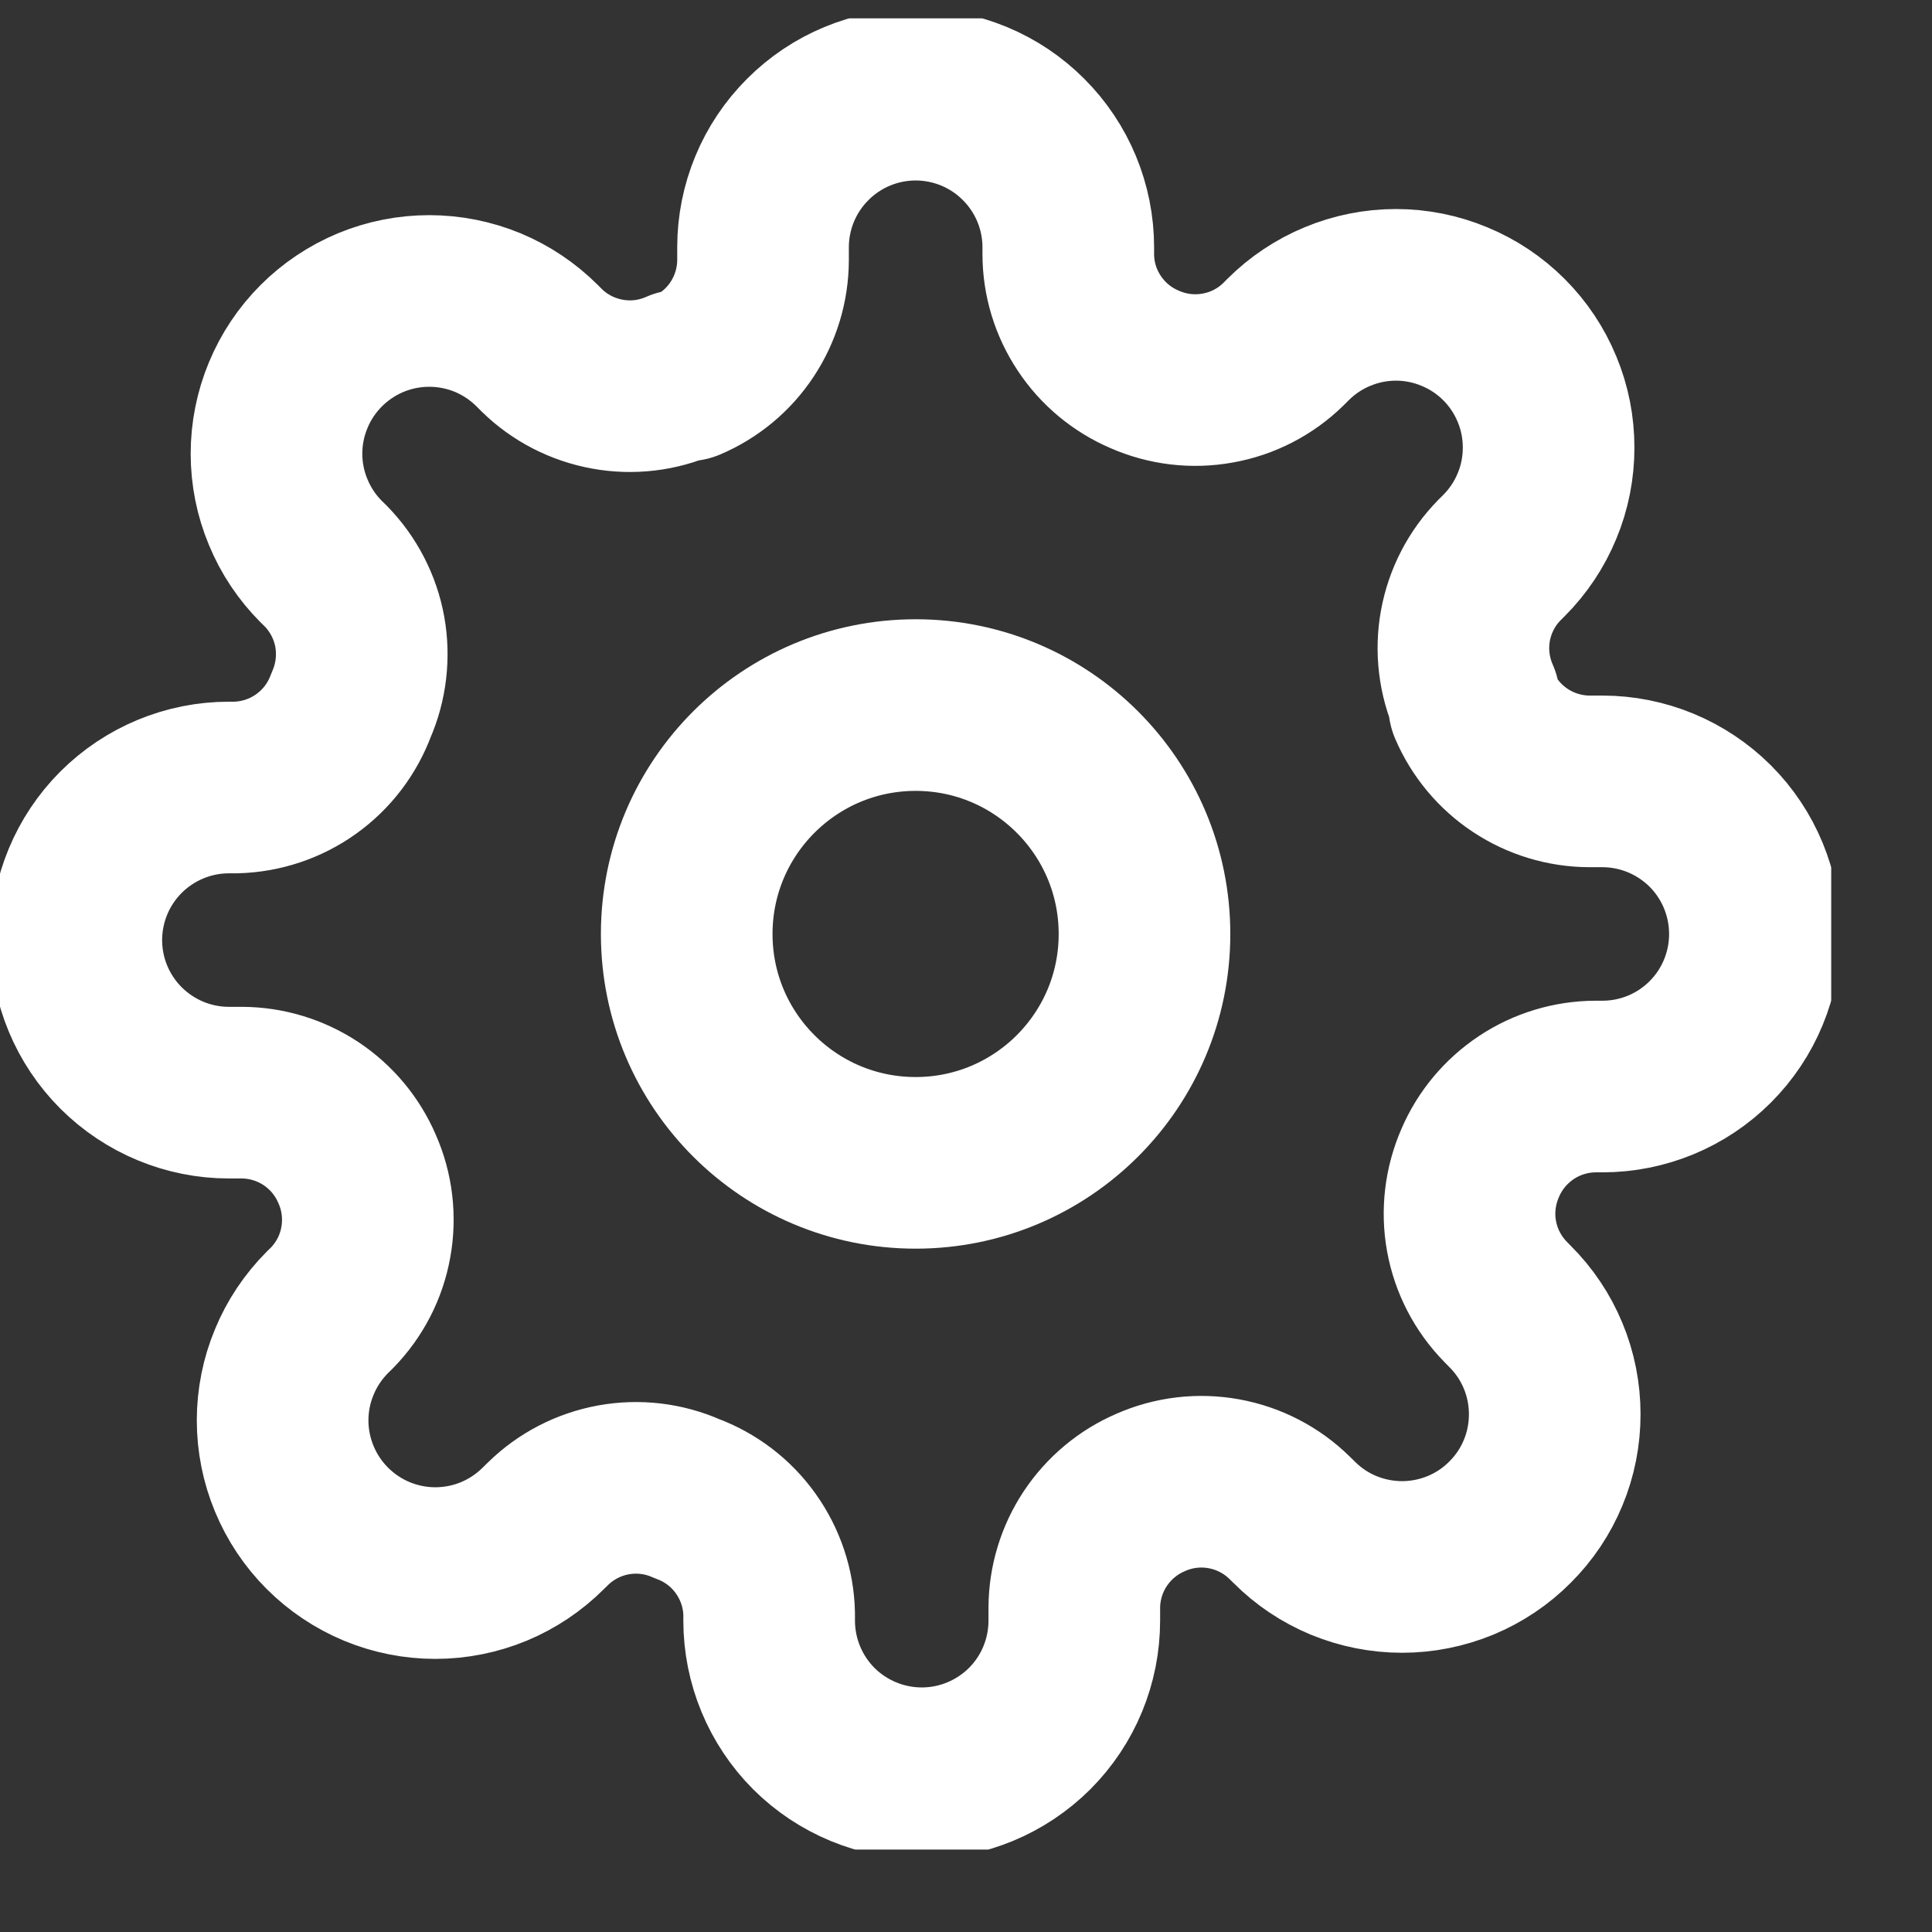 <svg width="18" height="18" viewBox="0 0 18 18" fill="none" xmlns="http://www.w3.org/2000/svg">
<rect x="0" y="0" width="18" height="18" fill="#333333" stroke="none"/>
<g clip-path="url(#clip0_1_17973)">
<path d="M8.531 10.834C9.708 10.834 10.663 9.88 10.663 8.702C10.663 7.524 9.708 6.569 8.531 6.569C7.353 6.569 6.398 7.524 6.398 8.702C6.398 9.88 7.353 10.834 8.531 10.834Z" stroke="white" stroke-width="1.599" stroke-linecap="round" stroke-linejoin="round"/>
<path d="M13.791 10.834C13.697 11.049 13.668 11.287 13.71 11.517C13.752 11.748 13.862 11.96 14.026 12.128L14.068 12.171C14.201 12.303 14.306 12.46 14.377 12.632C14.449 12.805 14.485 12.99 14.485 13.177C14.485 13.363 14.449 13.548 14.377 13.721C14.306 13.893 14.201 14.05 14.068 14.182C13.936 14.315 13.78 14.419 13.607 14.491C13.434 14.562 13.249 14.599 13.063 14.599C12.876 14.599 12.691 14.562 12.518 14.491C12.345 14.419 12.189 14.315 12.057 14.182L12.014 14.14C11.847 13.976 11.634 13.866 11.403 13.824C11.172 13.782 10.935 13.81 10.72 13.905C10.51 13.995 10.331 14.145 10.204 14.336C10.078 14.526 10.01 14.75 10.009 14.979V15.099C10.009 15.476 9.86 15.838 9.593 16.105C9.326 16.371 8.965 16.521 8.588 16.521C8.211 16.521 7.849 16.371 7.582 16.105C7.316 15.838 7.166 15.476 7.166 15.099V15.035C7.161 14.8 7.084 14.572 6.947 14.38C6.811 14.189 6.619 14.043 6.398 13.962C6.184 13.867 5.946 13.839 5.715 13.881C5.485 13.923 5.272 14.033 5.105 14.197L5.062 14.239C4.93 14.371 4.773 14.476 4.6 14.548C4.428 14.619 4.243 14.656 4.056 14.656C3.869 14.656 3.684 14.619 3.512 14.548C3.339 14.476 3.182 14.371 3.05 14.239C2.918 14.107 2.813 13.95 2.742 13.778C2.67 13.605 2.633 13.42 2.633 13.233C2.633 13.047 2.67 12.861 2.742 12.689C2.813 12.516 2.918 12.36 3.05 12.227L3.093 12.185C3.257 12.017 3.367 11.805 3.408 11.574C3.45 11.343 3.422 11.105 3.327 10.891C3.237 10.681 3.088 10.502 2.897 10.375C2.706 10.249 2.483 10.181 2.254 10.18H2.133C1.756 10.18 1.395 10.03 1.128 9.764C0.861 9.497 0.711 9.136 0.711 8.759C0.711 8.382 0.861 8.02 1.128 7.753C1.395 7.487 1.756 7.337 2.133 7.337H2.197C2.432 7.331 2.661 7.255 2.852 7.118C3.044 6.981 3.189 6.79 3.271 6.569C3.365 6.355 3.393 6.117 3.352 5.886C3.31 5.656 3.2 5.443 3.036 5.275L2.993 5.233C2.861 5.101 2.756 4.944 2.685 4.771C2.613 4.599 2.576 4.414 2.576 4.227C2.576 4.04 2.613 3.855 2.685 3.682C2.756 3.51 2.861 3.353 2.993 3.221C3.125 3.089 3.282 2.984 3.455 2.912C3.627 2.841 3.812 2.804 3.999 2.804C4.186 2.804 4.371 2.841 4.544 2.912C4.716 2.984 4.873 3.089 5.005 3.221L5.048 3.264C5.215 3.428 5.428 3.537 5.659 3.579C5.889 3.621 6.127 3.593 6.341 3.498H6.398C6.609 3.408 6.788 3.259 6.914 3.068C7.04 2.877 7.108 2.654 7.109 2.425V2.304C7.109 1.927 7.259 1.565 7.526 1.299C7.792 1.032 8.154 0.882 8.531 0.882C8.908 0.882 9.27 1.032 9.536 1.299C9.803 1.565 9.953 1.927 9.953 2.304V2.368C9.953 2.597 10.021 2.82 10.148 3.011C10.274 3.202 10.453 3.351 10.663 3.441C10.878 3.536 11.116 3.564 11.346 3.522C11.577 3.481 11.79 3.371 11.957 3.207L12 3.164C12.132 3.032 12.289 2.927 12.461 2.856C12.634 2.784 12.819 2.747 13.006 2.747C13.193 2.747 13.377 2.784 13.55 2.856C13.723 2.927 13.88 3.032 14.012 3.164C14.144 3.296 14.249 3.453 14.32 3.626C14.392 3.798 14.428 3.983 14.428 4.17C14.428 4.357 14.392 4.542 14.32 4.714C14.249 4.887 14.144 5.044 14.012 5.176L13.969 5.219C13.805 5.386 13.695 5.599 13.653 5.829C13.611 6.06 13.64 6.298 13.734 6.512V6.569C13.824 6.779 13.974 6.959 14.165 7.085C14.355 7.211 14.579 7.279 14.808 7.28H14.929C15.306 7.28 15.667 7.43 15.934 7.696C16.201 7.963 16.35 8.325 16.35 8.702C16.35 9.079 16.201 9.44 15.934 9.707C15.667 9.974 15.306 10.123 14.929 10.123H14.865C14.636 10.124 14.412 10.192 14.222 10.318C14.031 10.445 13.881 10.624 13.791 10.834V10.834Z" stroke="white" stroke-width="1.599" stroke-linecap="round" stroke-linejoin="round"/>
</g>
<defs>
<clipPath id="clip0_1_17973">
<rect width="17.061" height="17.061" fill="white" transform="translate(0 0.171)"/>
</clipPath>
</defs>
</svg>
